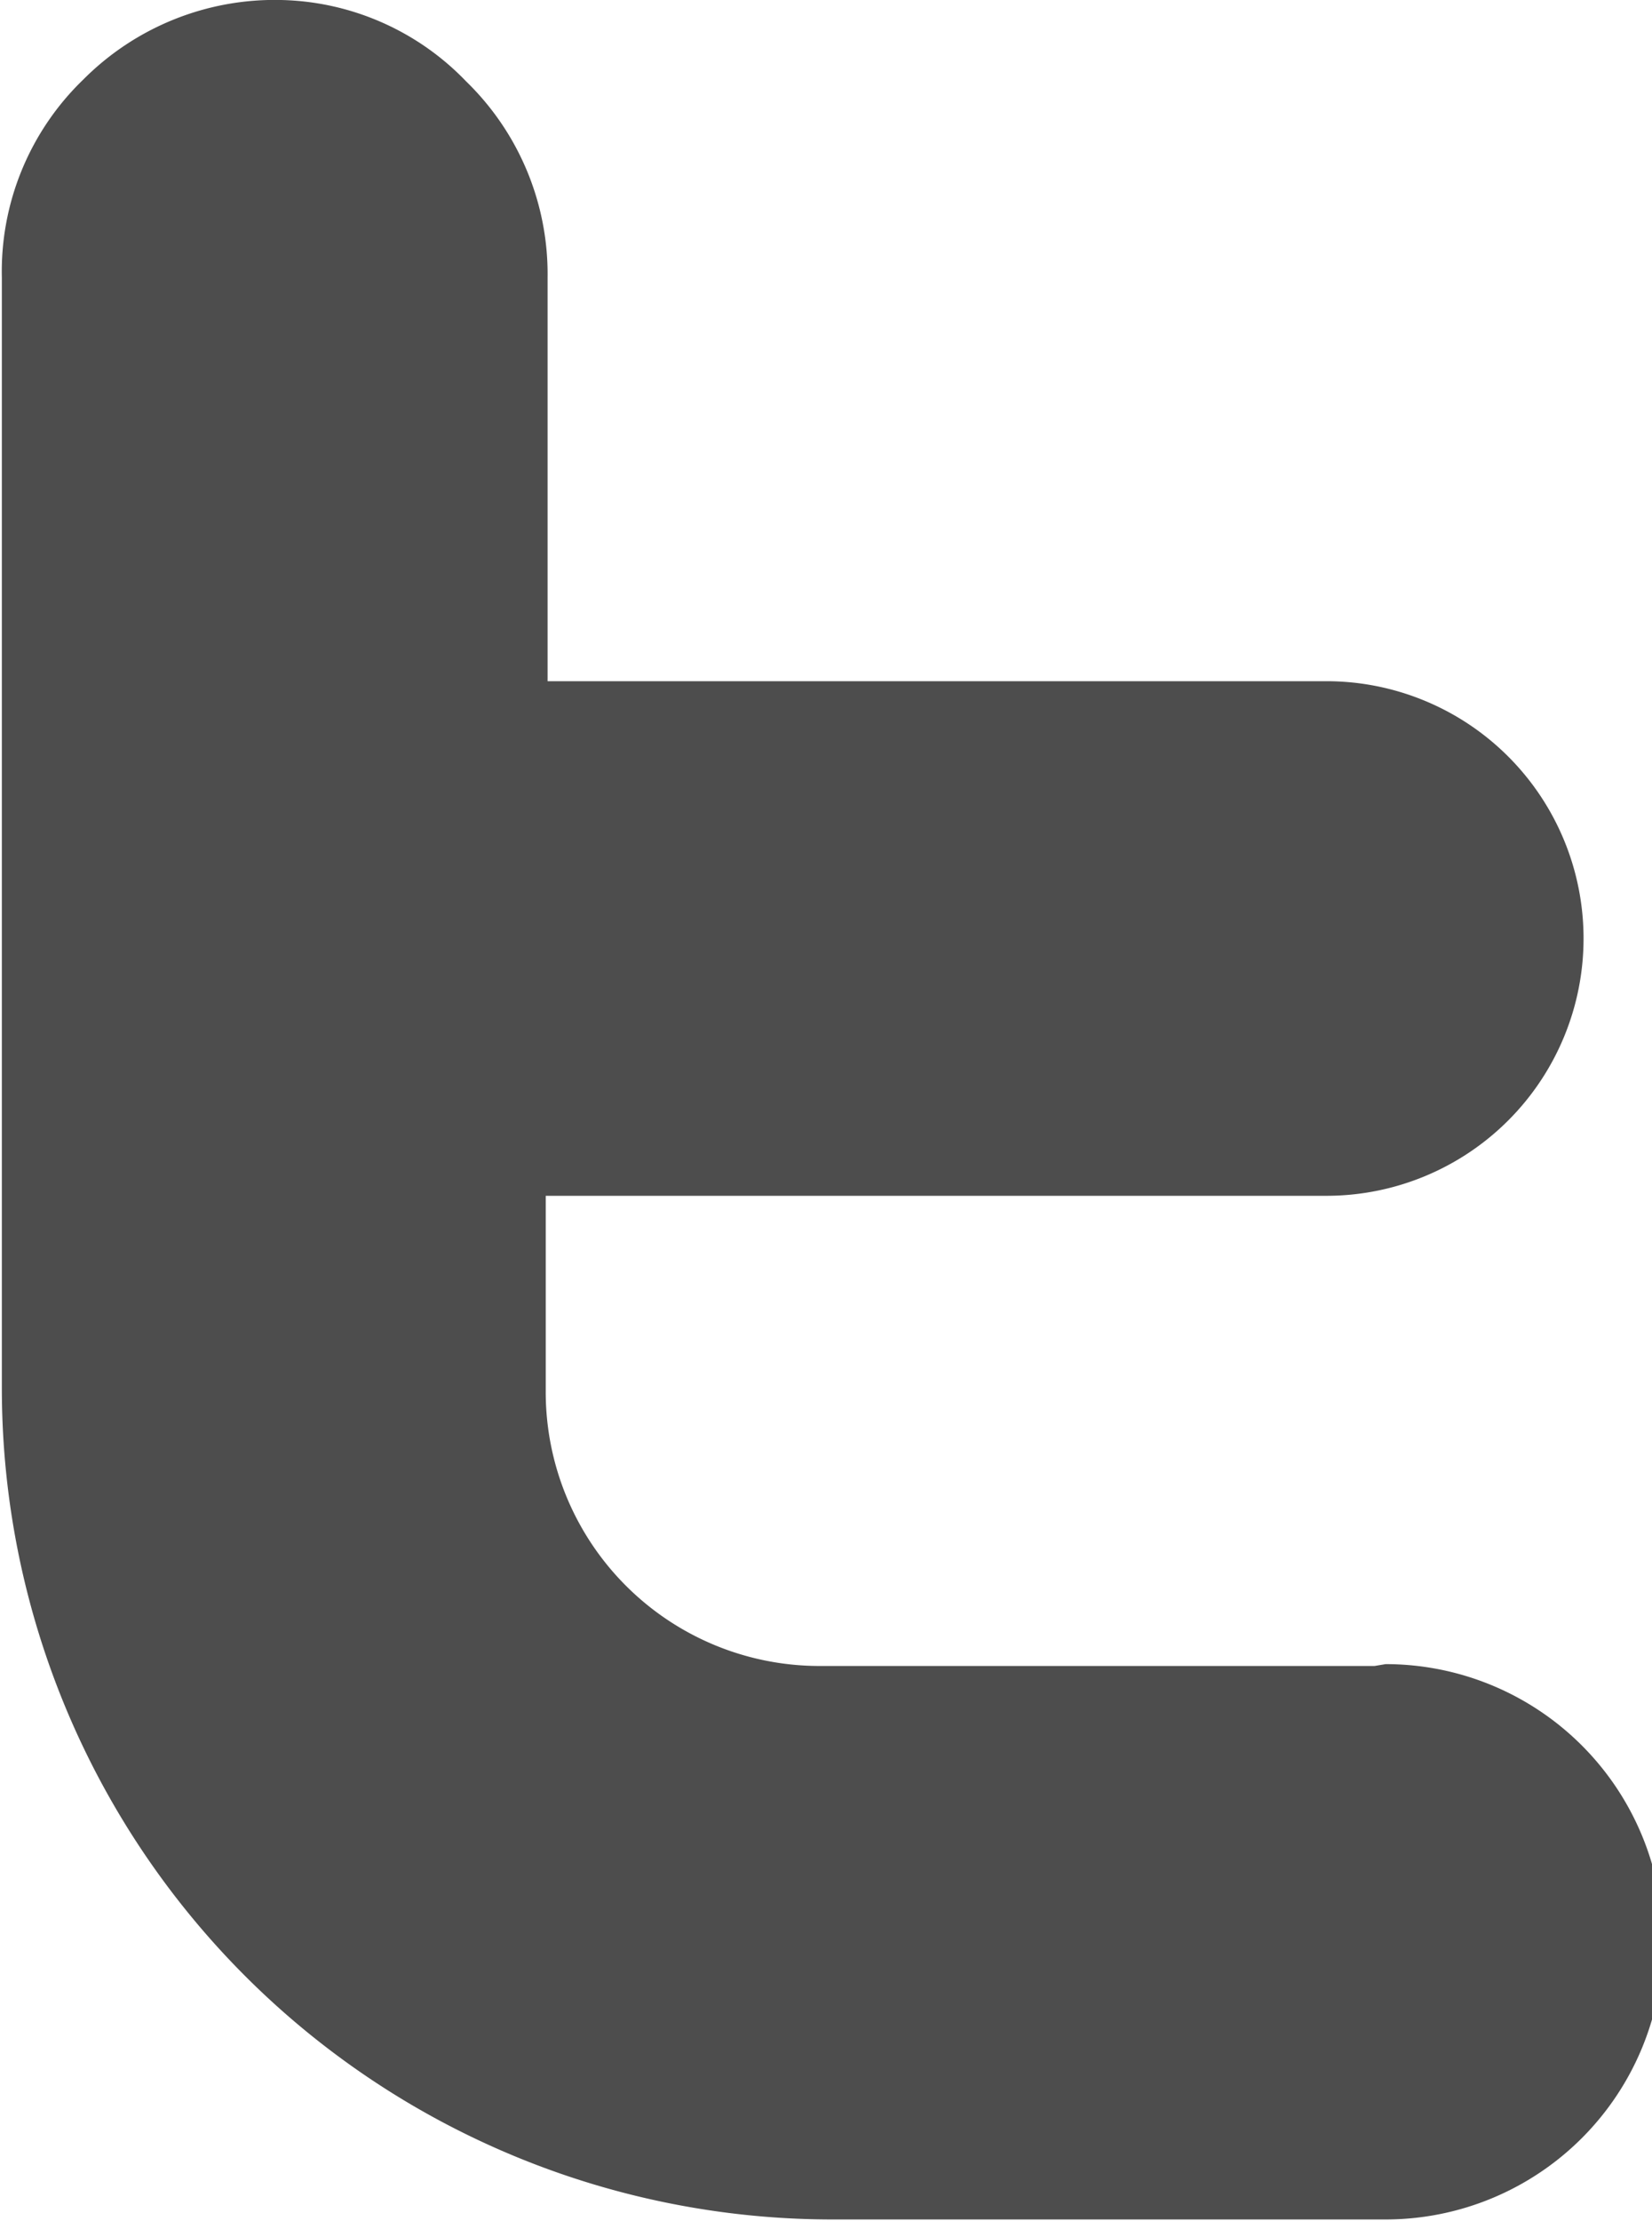 <svg data-name="Icons" xmlns="http://www.w3.org/2000/svg" viewBox="0 0 8.93 12"><title>t-icon</title><path data-name="Twitter" d="M7.43 9h-3a1.48 1.48 0 0 1-1.48-1.49V6.46h4.22a1.39 1.39 0 0 0 0-2.78H2.96V1.5A1.45 1.45 0 0 0 2.52.44a1.43 1.43 0 0 0-1-.44A1.46 1.46 0 0 0 .45.43 1.44 1.44 0 0 0 .01 1.5v6a4.49 4.49 0 0 0 4.48 4.49h3a1.5 1.5 0 0 0 0-3z" fill="#4d4d4d"/></svg>